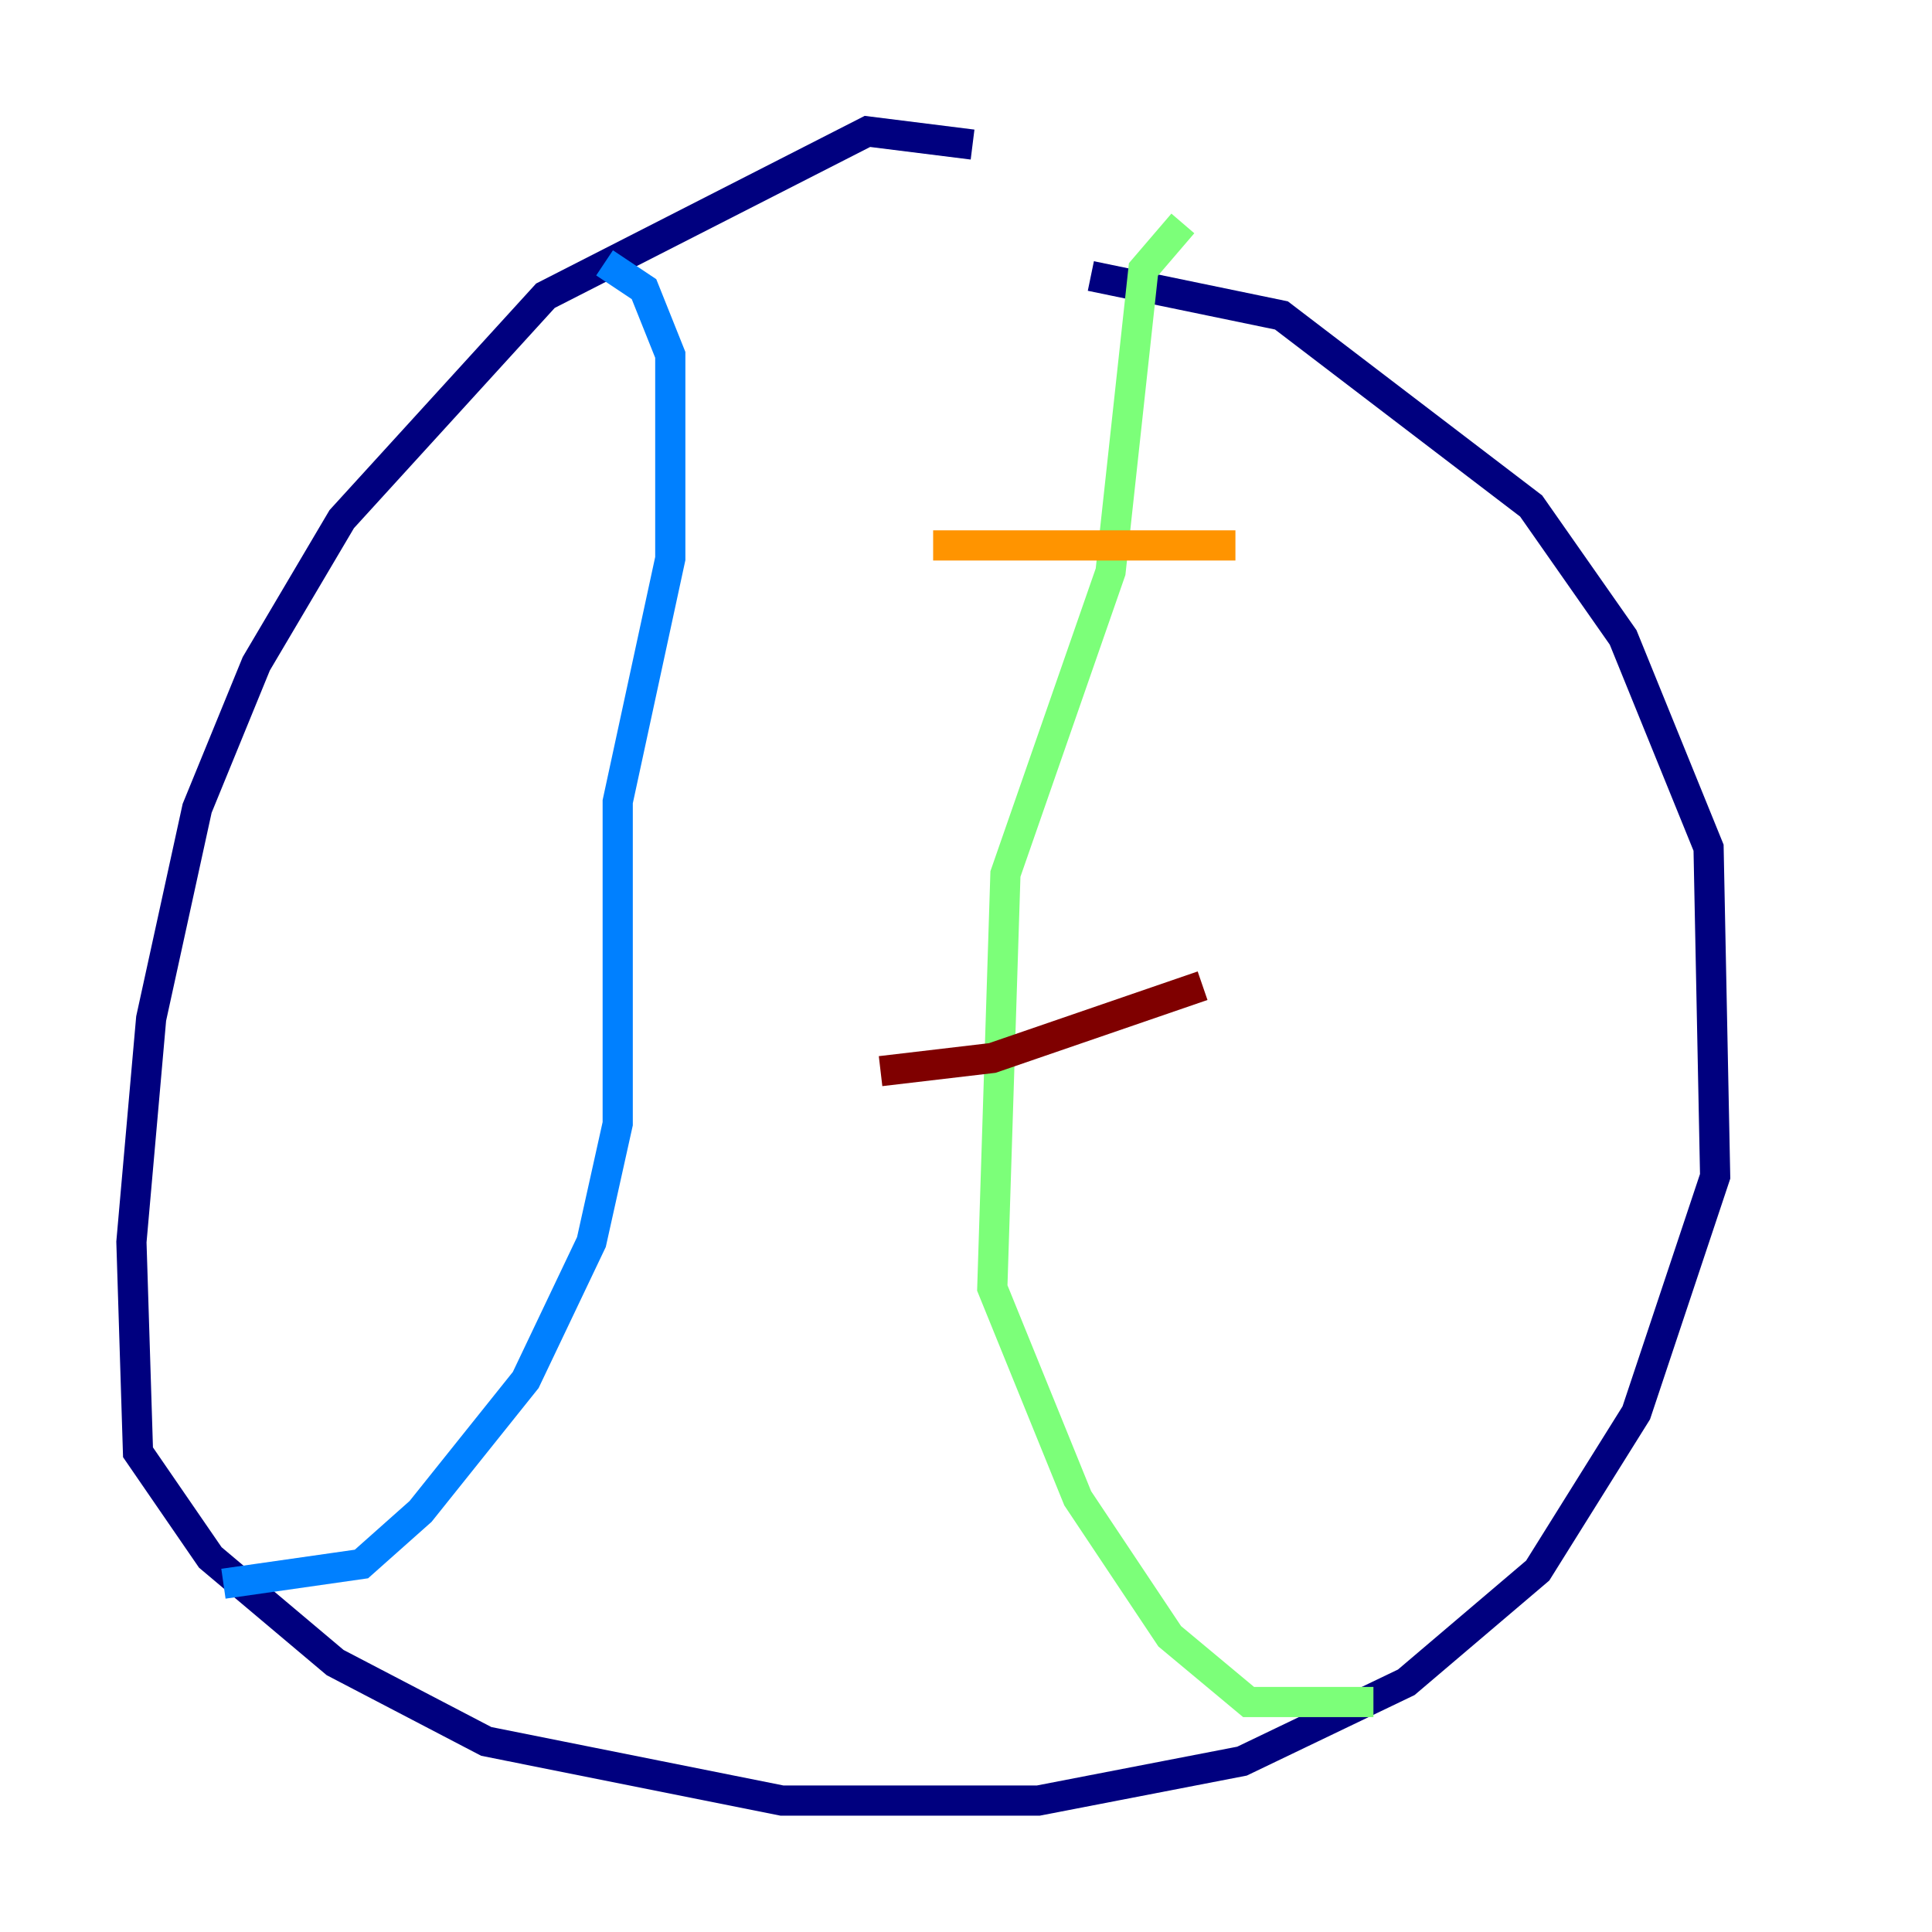 <?xml version="1.0" encoding="utf-8" ?>
<svg baseProfile="tiny" height="128" version="1.2" viewBox="0,0,128,128" width="128" xmlns="http://www.w3.org/2000/svg" xmlns:ev="http://www.w3.org/2001/xml-events" xmlns:xlink="http://www.w3.org/1999/xlink"><defs /><polyline fill="none" points="64.435,9.578 57.469,8.707 36.136,19.592 22.64,34.395 16.98,43.973 13.061,53.551 10.014,67.483 8.707,82.286 9.143,96.218 13.932,103.184 22.204,110.15 32.218,115.374 51.809,119.293 68.789,119.293 82.286,116.68 93.17,111.456 101.878,104.054 108.408,93.605 113.633,77.932 113.197,56.163 107.537,42.231 101.442,33.524 84.898,20.898 72.272,18.286" stroke="#00007f" stroke-width="2" /><polyline fill="none" points="40.054,17.415 42.667,19.157 44.408,23.51 44.408,37.007 40.925,53.116 40.925,74.449 39.184,82.286 34.83,91.429 27.864,100.136 23.946,103.619 14.803,104.925" stroke="#0080ff" stroke-width="2" /><polyline fill="none" points="78.367,14.803 75.755,17.85 73.578,37.878 66.612,57.905 65.742,85.333 71.401,99.265 77.497,108.408 82.721,112.762 90.993,112.762" stroke="#7cff79" stroke-width="2" /><polyline fill="none" points="61.823,36.136 81.85,36.136" stroke="#ff9400" stroke-width="2" /><polyline fill="none" points="58.34,70.966 65.742,70.095 79.674,65.306" stroke="#7f0000" stroke-width="2" /></svg>